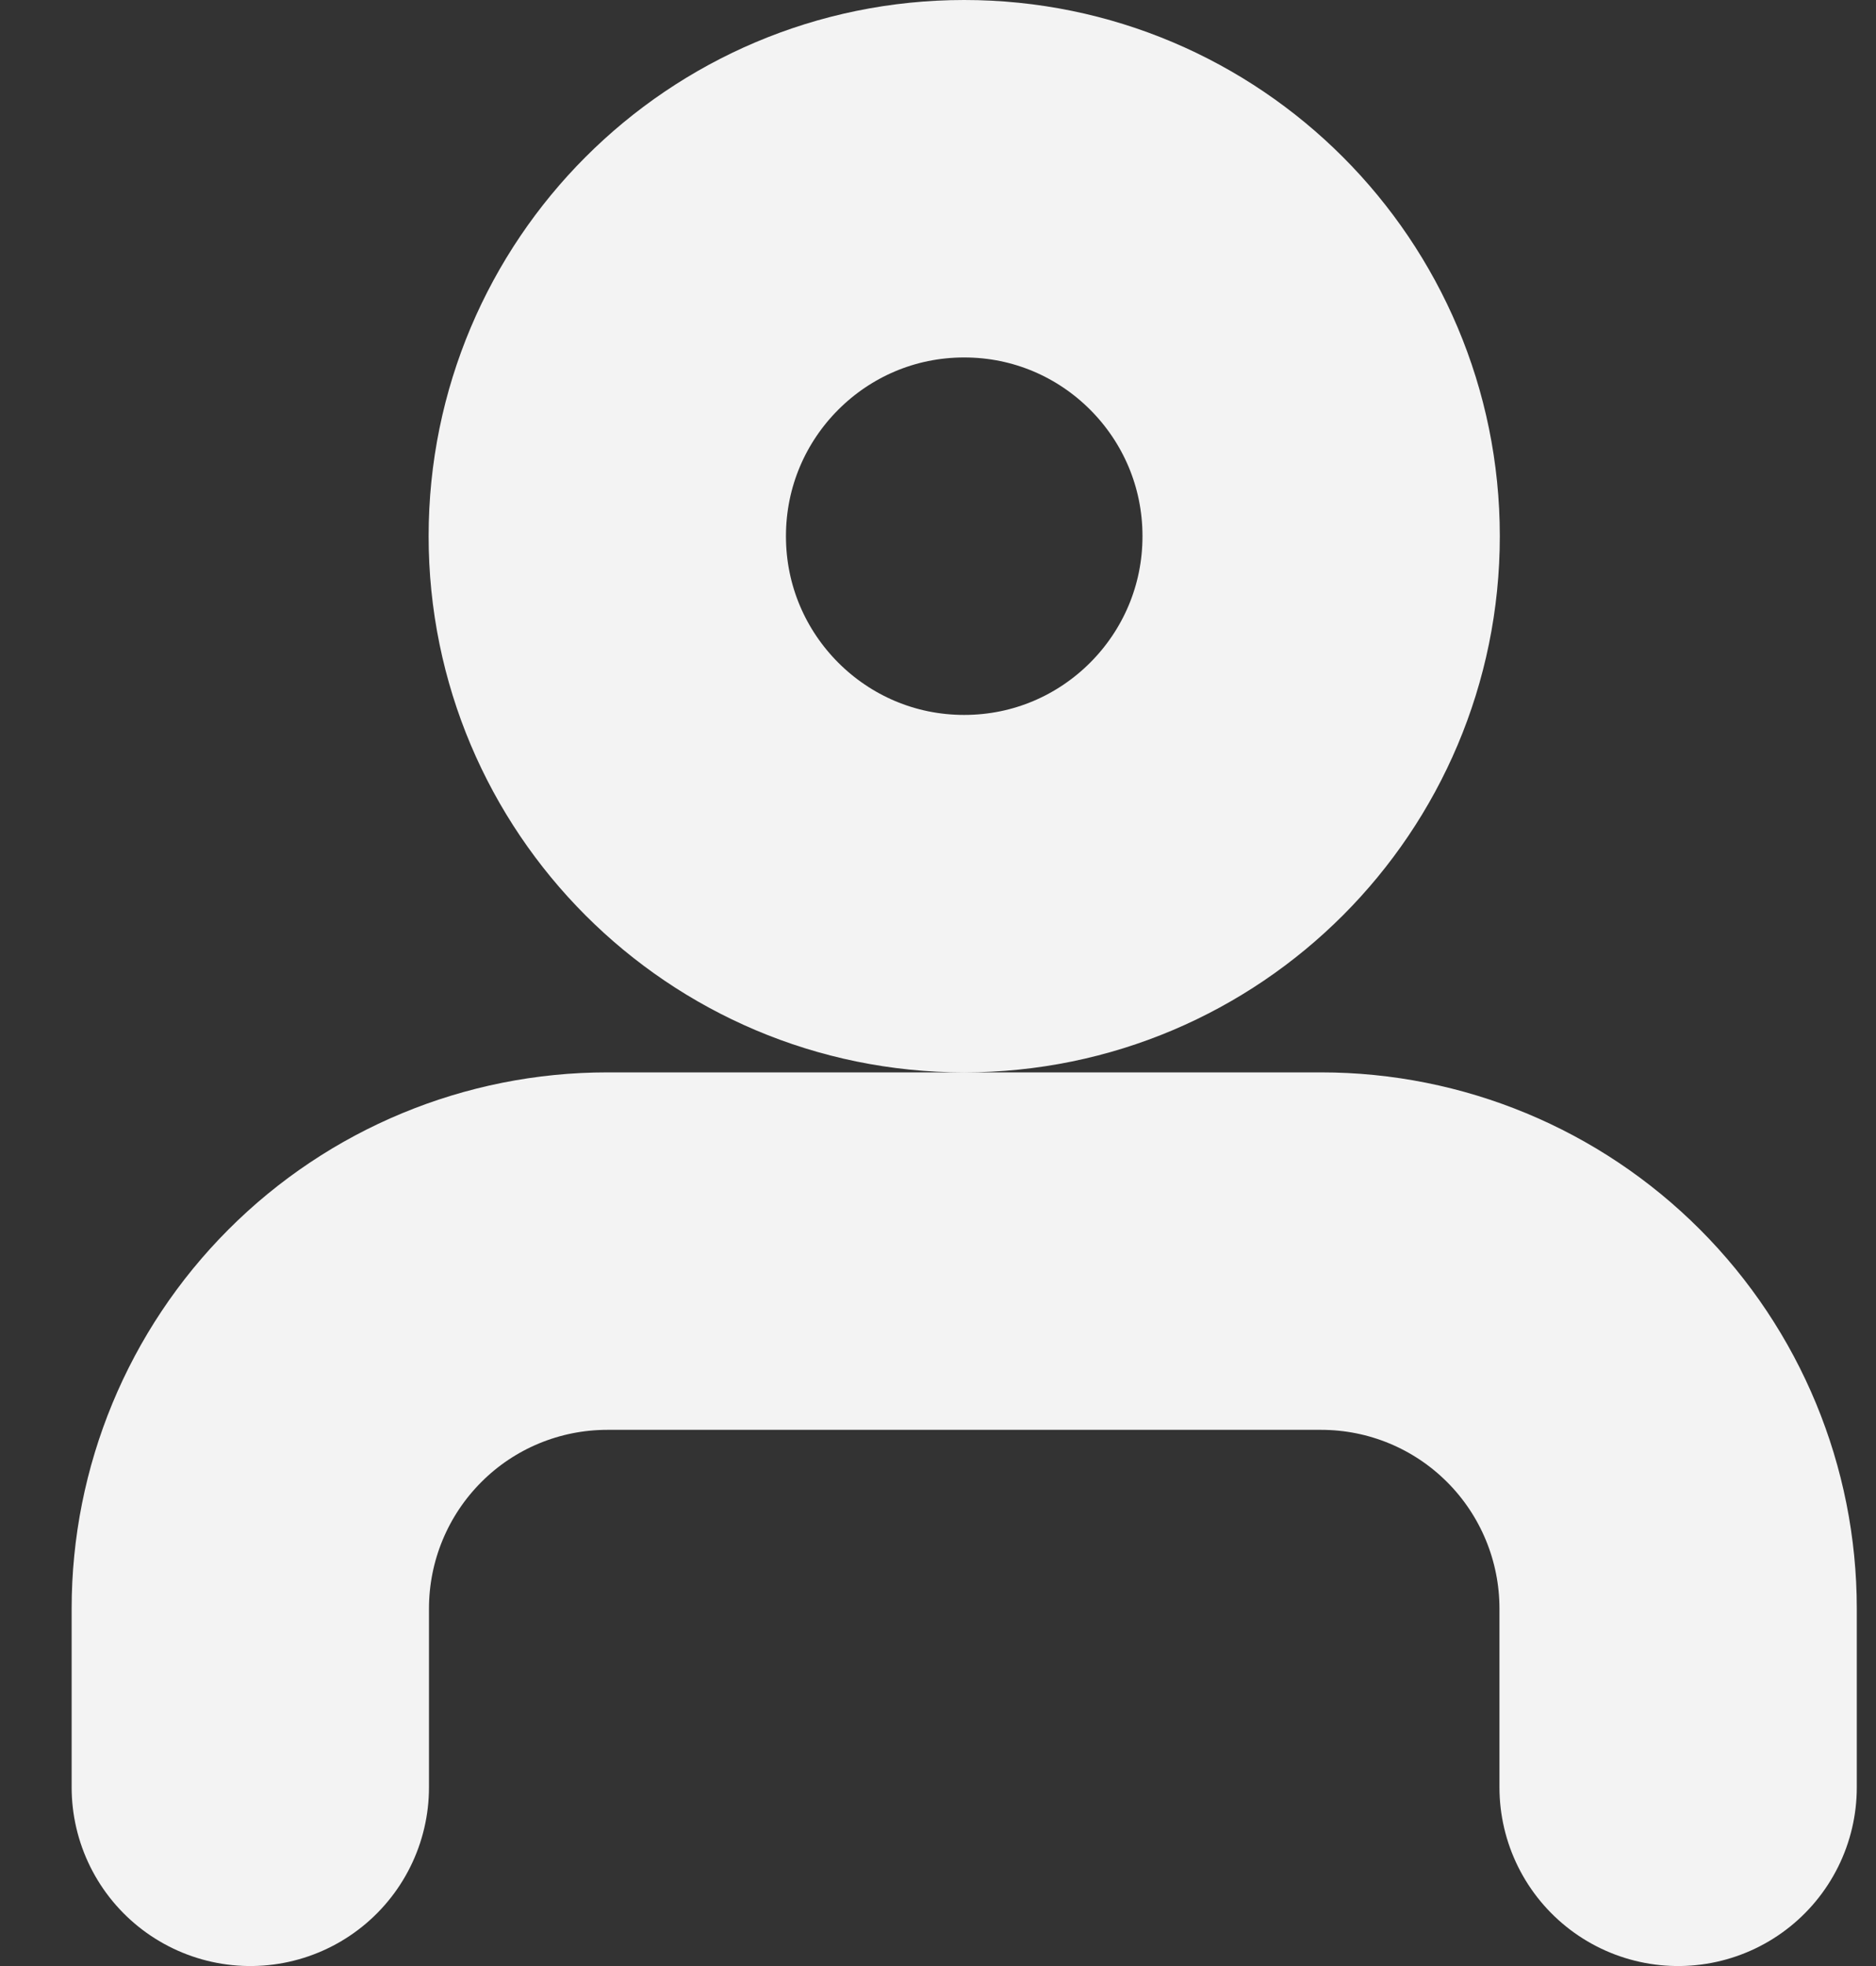 <svg width="21" height="22" viewBox="0 0 21 22" fill="none" xmlns="http://www.w3.org/2000/svg">
<rect x="0" y="0" width="21" height="22" fill="#333333" stroke="none"/>
<path d="M18.785 20V18C18.785 16.939 18.364 15.922 17.615 15.172C16.865 14.421 15.849 14 14.789 14H6.798C5.738 14 4.721 14.421 3.972 15.172C3.223 15.922 2.802 16.939 2.802 18V20M14.789 6C14.789 8.209 13 10 10.793 10C8.587 10 6.798 8.209 6.798 6C6.798 3.791 8.587 2 10.793 2C13 2 14.789 3.791 14.789 6Z" stroke="#F3F3F3" stroke-width="4" stroke-linecap="round" stroke-linejoin="round"/>
</svg>
